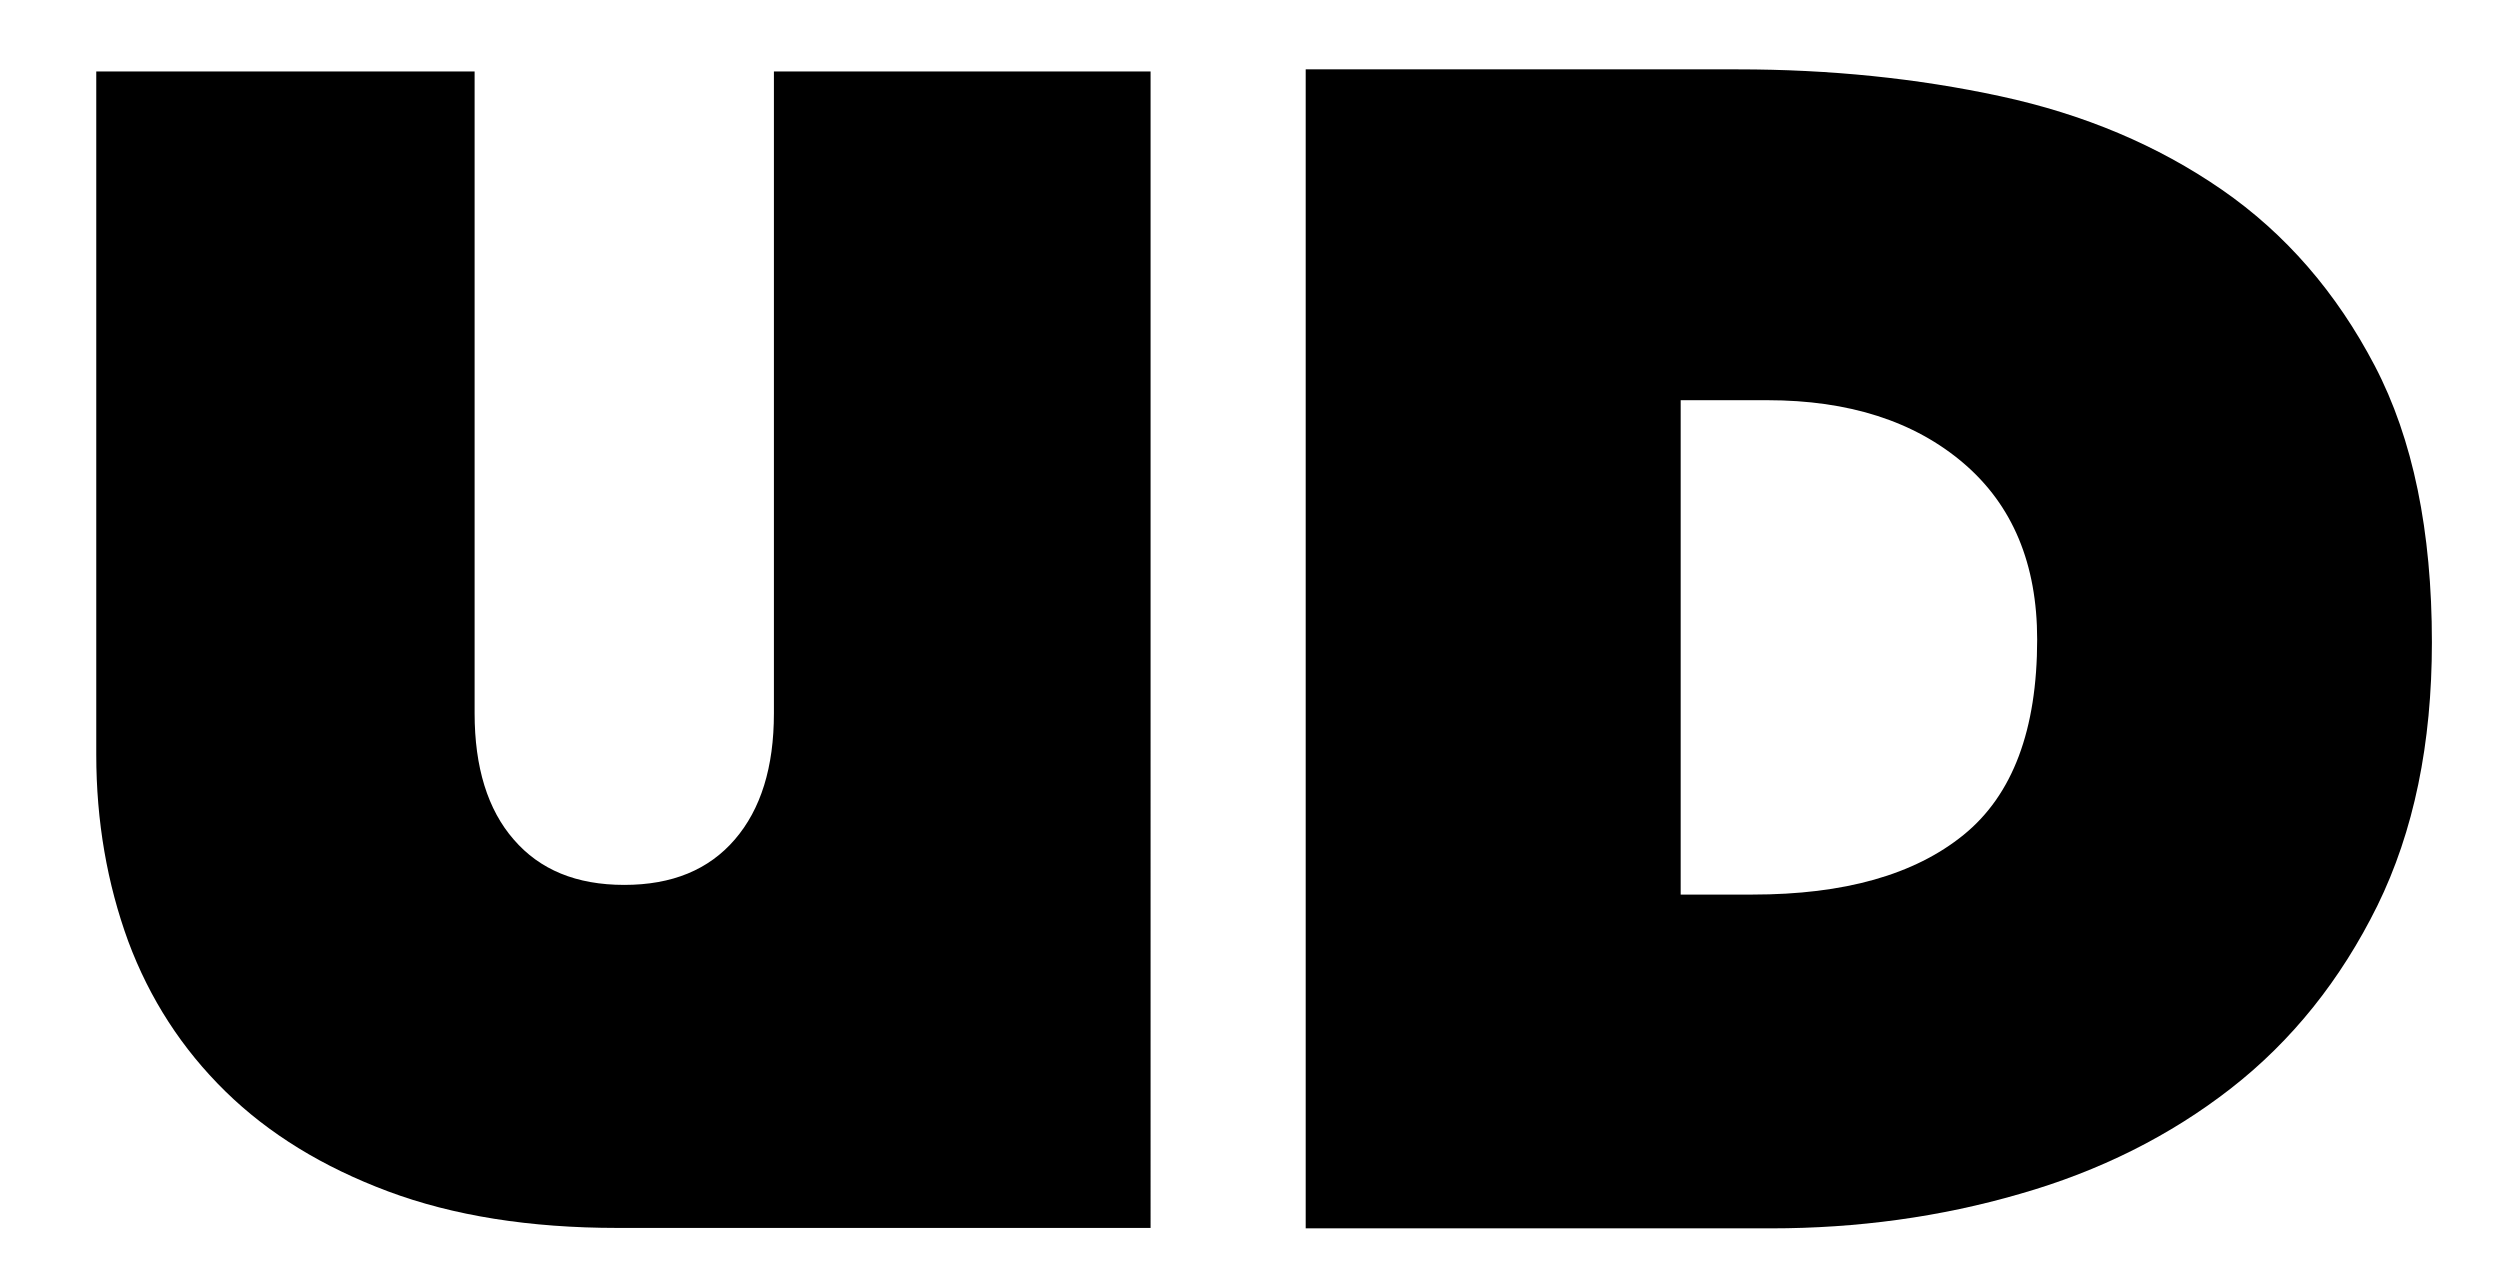 <?xml version="1.0" encoding="UTF-8"?><svg id="Layer_4" xmlns="http://www.w3.org/2000/svg" viewBox="0 0 59.47 30.34"><path d="M14.99,29.21c-.1,0-.2,0-.3,0-2.09,0-3.91-.29-5.46-.87-1.55-.58-2.84-1.37-3.87-2.38-1.03-1.01-1.8-2.2-2.31-3.57-.5-1.37-.76-2.85-.76-4.44V1.7H11.29v15.27c0,1.28,.31,2.29,.93,3,.62,.72,1.49,1.08,2.63,1.08s2.01-.36,2.63-1.08c.62-.72,.93-1.72,.93-3V1.7h8.96V29.21s-12.36,0-12.36,0Z"/><path d="M39.98,9.52v11.76h1.71c2.18,0,3.85-.47,5.02-1.42,1.17-.95,1.75-2.5,1.75-4.65,0-1.79-.58-3.19-1.75-4.19-1.17-1-2.73-1.5-4.67-1.5h-2.06Zm-8.92,19.7V1.65h10.28c2.18,0,4.26,.21,6.25,.64,1.99,.43,3.74,1.17,5.26,2.22,1.52,1.05,2.73,2.45,3.64,4.19,.91,1.74,1.36,3.93,1.36,6.58,0,2.41-.43,4.5-1.3,6.27-.87,1.76-2.03,3.21-3.48,4.34-1.45,1.13-3.13,1.97-5.02,2.51-1.89,.55-3.87,.82-5.92,.82h-11.06Z"/></svg>
